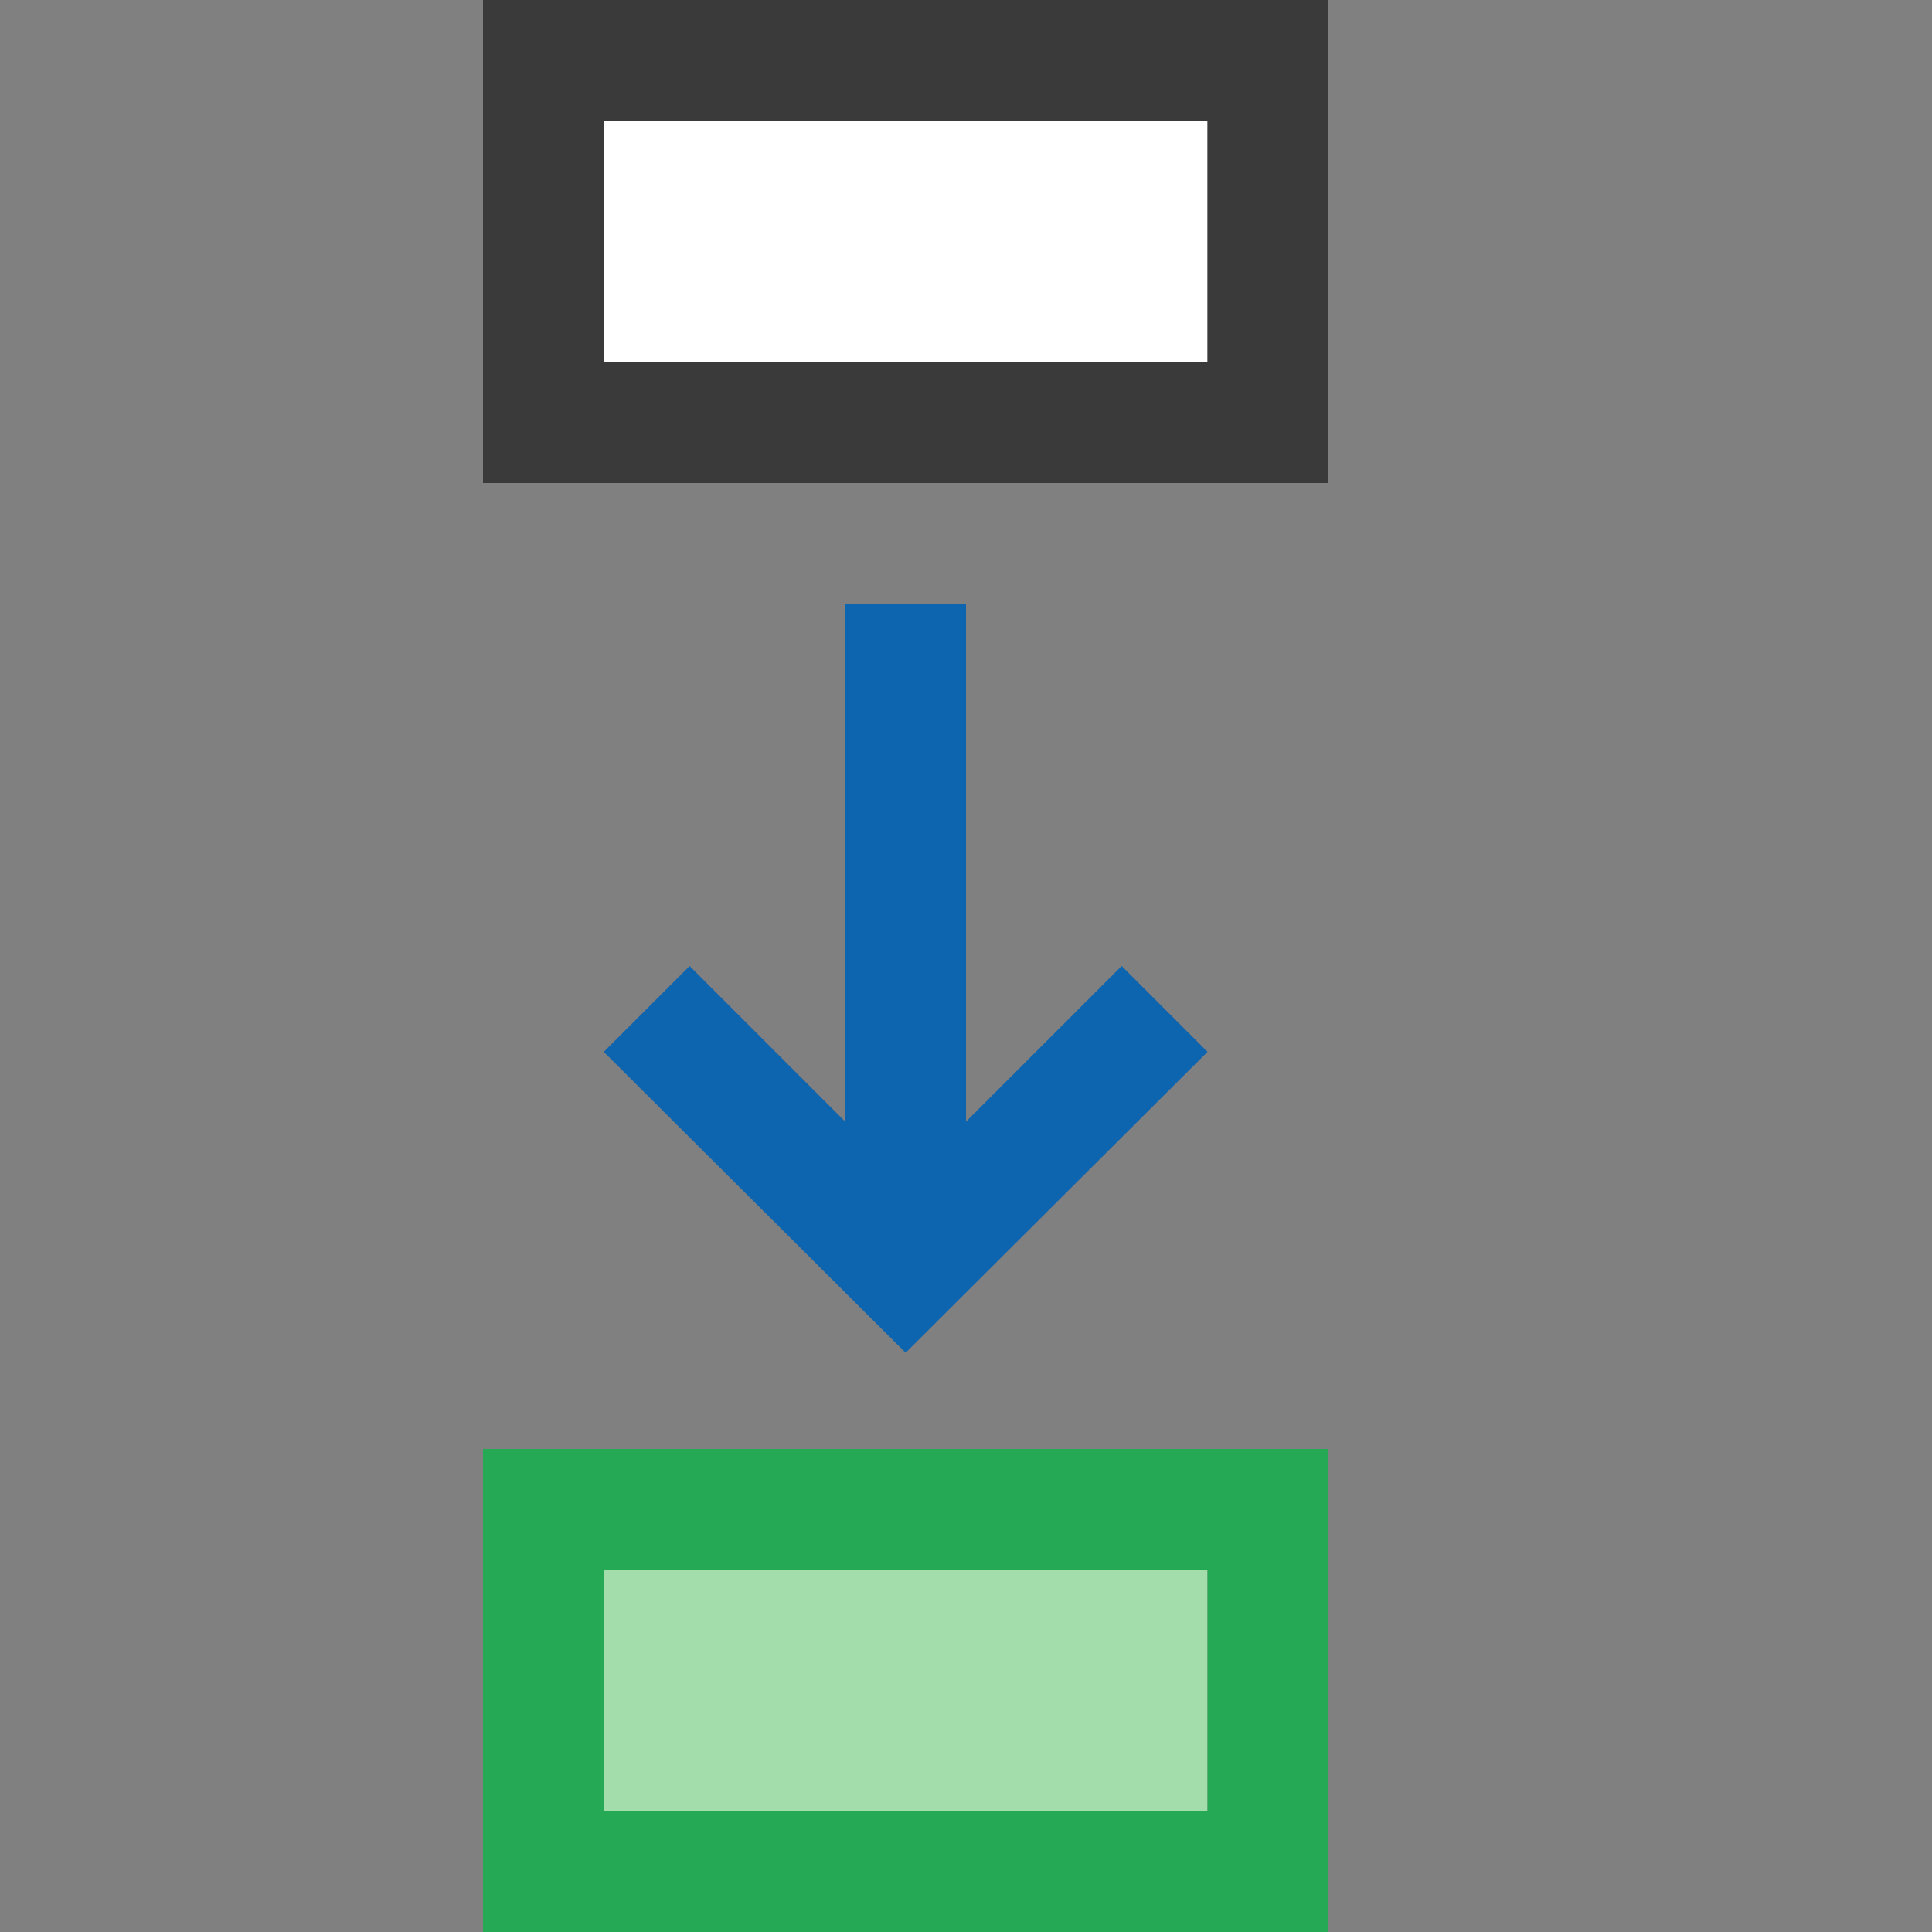 <svg width="16" height="16" viewBox="0 0 16 16" fill="none" xmlns="http://www.w3.org/2000/svg">
<rect x="0" y="0" width="16" height="16" fill="#808080" stroke="none"/>
<rect width="16" height="16" fill="black" fill-opacity="0"/>
<rect x="5" y="13" width="5" height="2" fill="#A3DDAB"/>
<rect x="5" y="1" width="5" height="2" fill="white"/>
<path d="M4 0H11V4H4V0ZM10 3V1H5V3H10Z" fill="#3A3A3A"/>
<path d="M8 5H7V9.289L5.711 8L5 8.711L7.5 11.203L10 8.711L9.289 8L8 9.289V5Z" fill="#0D64AF"/>
<path fill-rule="evenodd" clip-rule="evenodd" d="M4 16V12H11V16H4ZM5 13V15H10V13H5Z" fill="#25A954"/>
</svg>

